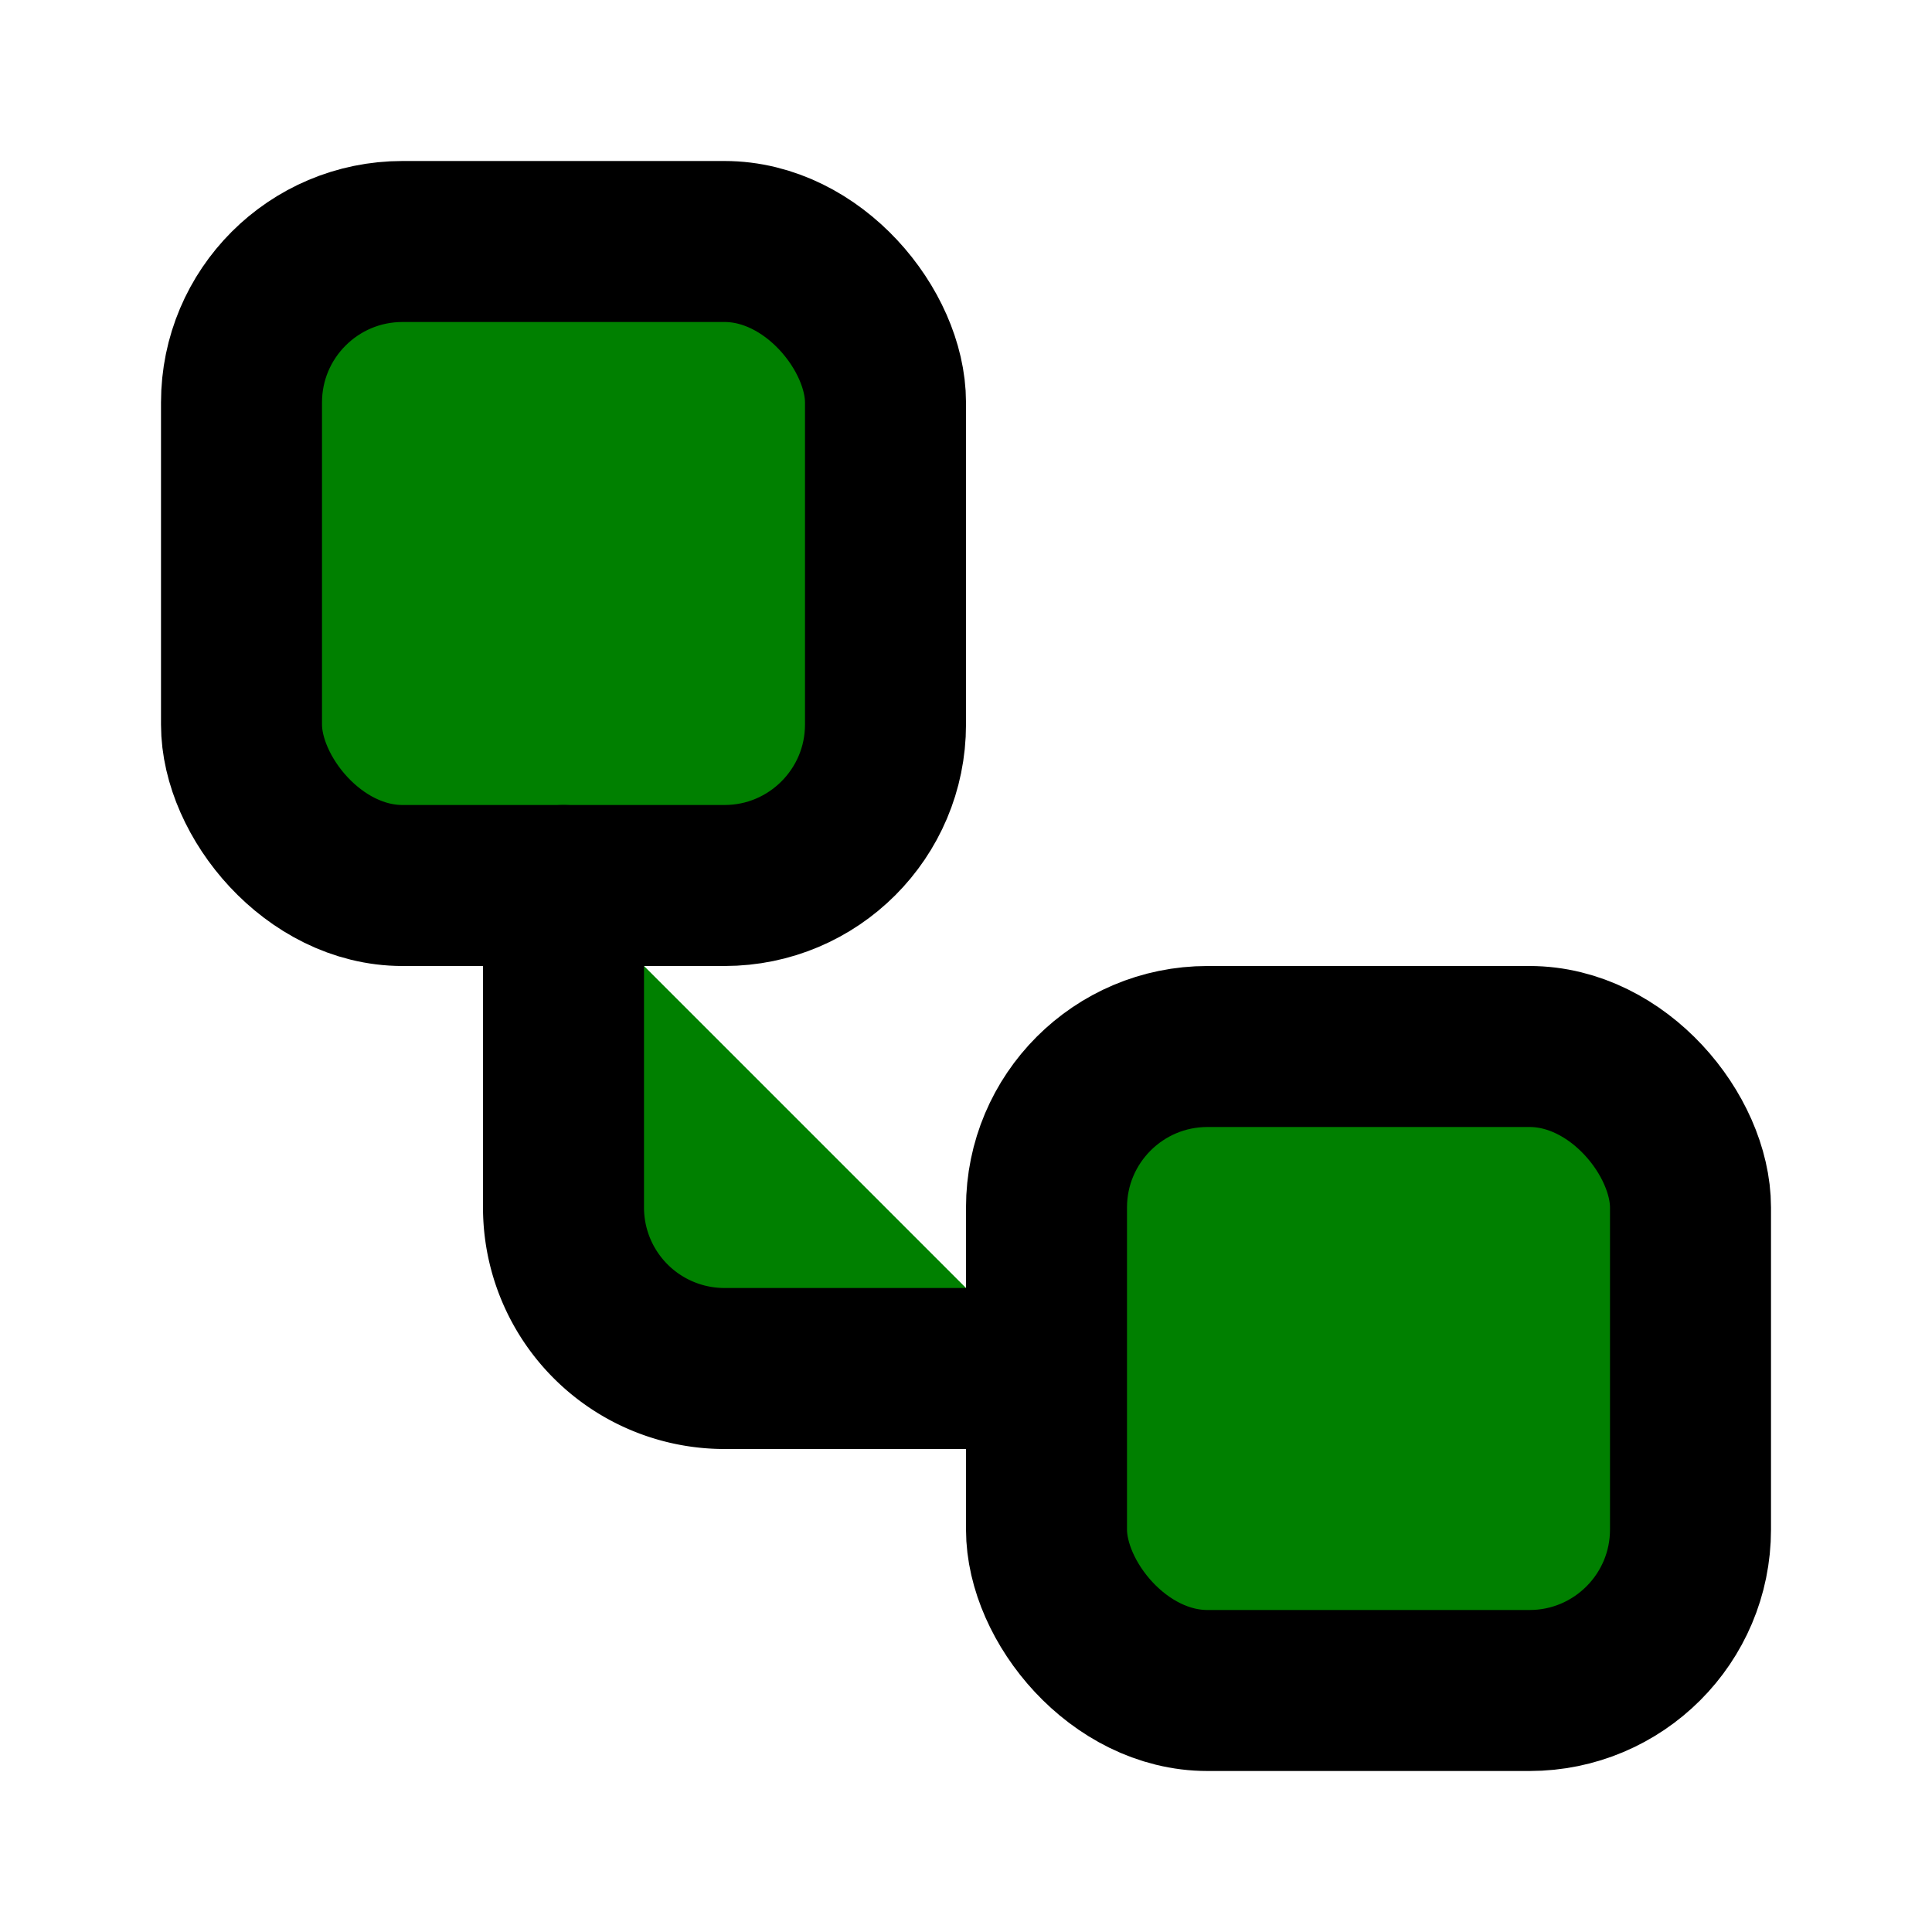 <svg xmlns="http://www.w3.org/2000/svg" width="24" height="24" viewBox="0 0 24 24" fill="green" stroke="currentColor" stroke-width="2" stroke-linecap="round" stroke-linejoin="round" class="lucide lucide-workflow-icon lucide-workflow"><rect width="8" height="8" x="3" y="3" rx="2"/><path d="M7 11v4a2 2 0 0 0 2 2h4"/><rect width="8" height="8" x="13" y="13" rx="2"/></svg>